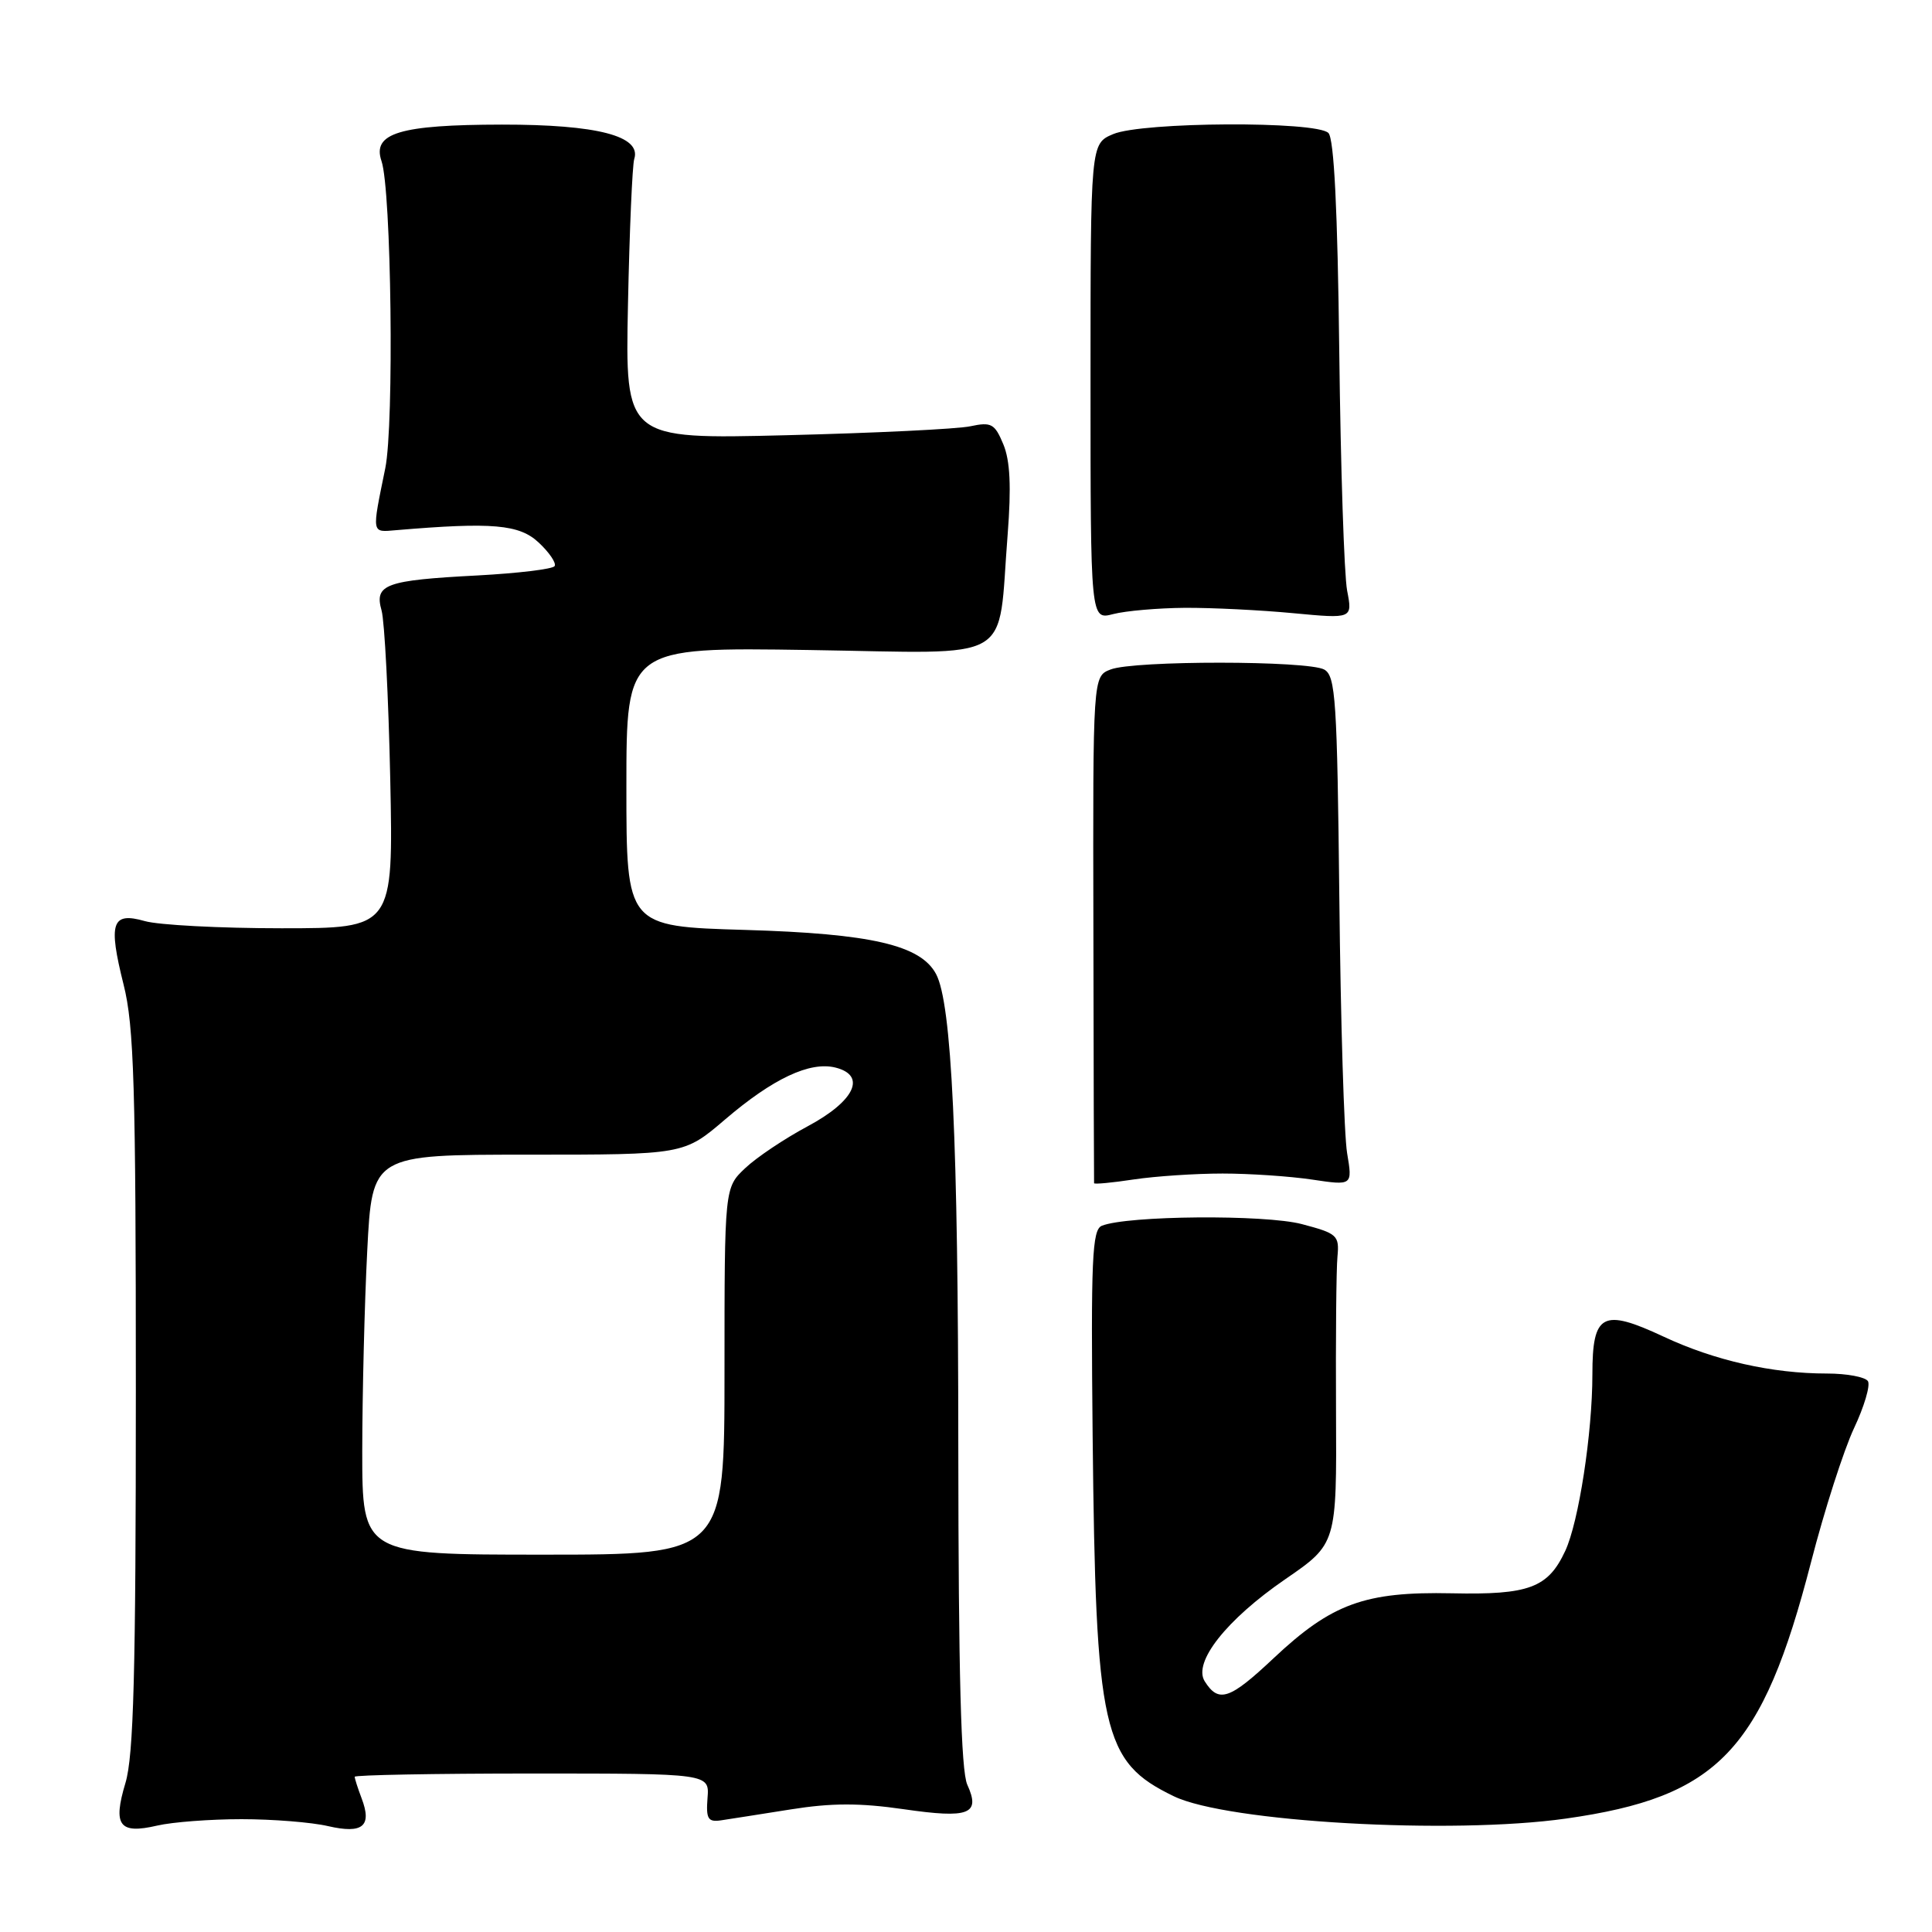 <?xml version="1.0" encoding="UTF-8" standalone="no"?>
<!DOCTYPE svg PUBLIC "-//W3C//DTD SVG 1.1//EN" "http://www.w3.org/Graphics/SVG/1.1/DTD/svg11.dtd" >
<svg xmlns="http://www.w3.org/2000/svg" xmlns:xlink="http://www.w3.org/1999/xlink" version="1.1" viewBox="0 0 256 256">
 <g >
 <path fill="currentColor"
d=" M 32.00 241.05 C 36.12 241.05 41.29 241.46 43.47 241.97 C 48.07 243.03 49.33 241.99 47.91 238.27 C 47.41 236.95 47.00 235.67 47.00 235.43 C 47.00 235.20 57.58 235.00 70.50 235.00 C 94.01 235.00 94.01 235.00 93.75 238.25 C 93.54 241.00 93.81 241.45 95.50 241.21 C 96.60 241.05 100.76 240.39 104.75 239.76 C 110.18 238.89 113.95 238.89 119.75 239.73 C 128.43 240.99 129.96 240.40 128.17 236.48 C 127.34 234.64 127.00 221.82 126.98 191.70 C 126.97 151.15 126.11 132.94 124.03 129.06 C 121.98 125.22 115.41 123.71 98.75 123.22 C 83.00 122.76 83.00 122.76 83.00 104.26 C 83.00 85.76 83.00 85.76 107.21 86.13 C 134.92 86.55 132.14 88.17 133.52 70.81 C 134.01 64.50 133.85 61.05 132.95 58.88 C 131.81 56.14 131.36 55.89 128.59 56.48 C 126.89 56.85 115.90 57.38 104.17 57.67 C 82.84 58.20 82.84 58.20 83.21 40.35 C 83.41 30.53 83.79 21.86 84.04 21.07 C 85.02 18.02 79.15 16.50 66.50 16.51 C 52.96 16.53 49.29 17.64 50.55 21.34 C 51.86 25.14 52.24 56.24 51.05 62.05 C 49.25 70.87 49.19 70.53 52.50 70.25 C 65.25 69.17 68.82 69.48 71.39 71.90 C 72.79 73.21 73.74 74.61 73.49 75.01 C 73.25 75.41 68.65 75.96 63.27 76.25 C 51.04 76.89 49.58 77.43 50.56 80.89 C 50.96 82.33 51.48 92.39 51.71 103.25 C 52.12 123.00 52.12 123.00 37.30 123.00 C 29.15 123.00 21.00 122.57 19.19 122.05 C 14.80 120.80 14.32 122.25 16.38 130.48 C 17.76 135.95 18.00 143.99 18.00 184.30 C 18.00 221.68 17.71 232.65 16.62 236.26 C 14.93 241.89 15.80 243.07 20.83 241.90 C 22.85 241.43 27.88 241.05 32.00 241.05 Z  M 207.50 240.97 C 227.68 238.11 233.51 232.01 239.97 207.00 C 241.74 200.12 244.31 192.14 245.66 189.26 C 247.02 186.38 247.85 183.57 247.51 183.01 C 247.16 182.46 244.72 182.00 242.08 182.00 C 234.82 182.00 227.19 180.28 220.41 177.10 C 212.34 173.33 211.00 174.04 211.00 182.11 C 211.00 189.90 209.19 201.68 207.40 205.51 C 205.12 210.40 202.61 211.34 192.37 211.12 C 180.84 210.88 176.46 212.48 168.74 219.74 C 162.93 225.21 161.47 225.70 159.63 222.78 C 158.05 220.26 162.50 214.62 170.31 209.25 C 177.12 204.57 177.12 204.57 177.03 187.03 C 176.98 177.39 177.06 168.15 177.22 166.51 C 177.48 163.69 177.20 163.44 172.50 162.20 C 167.60 160.91 149.37 161.06 146.00 162.42 C 144.71 162.94 144.54 166.81 144.78 190.26 C 145.19 229.54 146.06 233.43 155.53 238.01 C 162.58 241.43 192.32 243.12 207.50 240.97 Z  M 162.00 155.50 C 165.57 155.50 170.91 155.86 173.86 156.30 C 179.22 157.10 179.22 157.10 178.50 152.80 C 178.10 150.43 177.64 135.26 177.47 119.08 C 177.18 92.73 176.98 89.57 175.47 88.72 C 173.31 87.52 150.26 87.50 147.16 88.71 C 144.81 89.61 144.81 89.61 144.88 123.06 C 144.91 141.45 144.95 156.63 144.97 156.78 C 144.99 156.94 147.36 156.72 150.25 156.28 C 153.14 155.85 158.43 155.50 162.00 155.50 Z  M 157.00 80.54 C 160.57 80.52 167.04 80.84 171.36 81.25 C 179.22 81.99 179.22 81.99 178.50 78.25 C 178.11 76.19 177.64 61.95 177.46 46.62 C 177.24 27.79 176.77 18.37 176.02 17.62 C 174.42 16.02 151.35 16.14 147.50 17.77 C 144.50 19.04 144.50 19.04 144.50 50.59 C 144.50 82.15 144.50 82.15 147.50 81.37 C 149.15 80.94 153.43 80.57 157.00 80.54 Z  M 48.00 192.25 C 48.01 184.69 48.30 172.76 48.66 165.75 C 49.31 153.00 49.31 153.00 69.96 153.00 C 90.62 153.00 90.62 153.00 96.06 148.35 C 102.42 142.91 107.32 140.61 110.71 141.46 C 114.87 142.51 113.25 145.91 107.00 149.25 C 103.97 150.87 100.26 153.35 98.75 154.78 C 96.00 157.37 96.00 157.37 96.00 181.69 C 96.00 206.00 96.00 206.00 72.00 206.00 C 48.00 206.00 48.00 206.00 48.00 192.25 Z "/>
</g>
</svg>